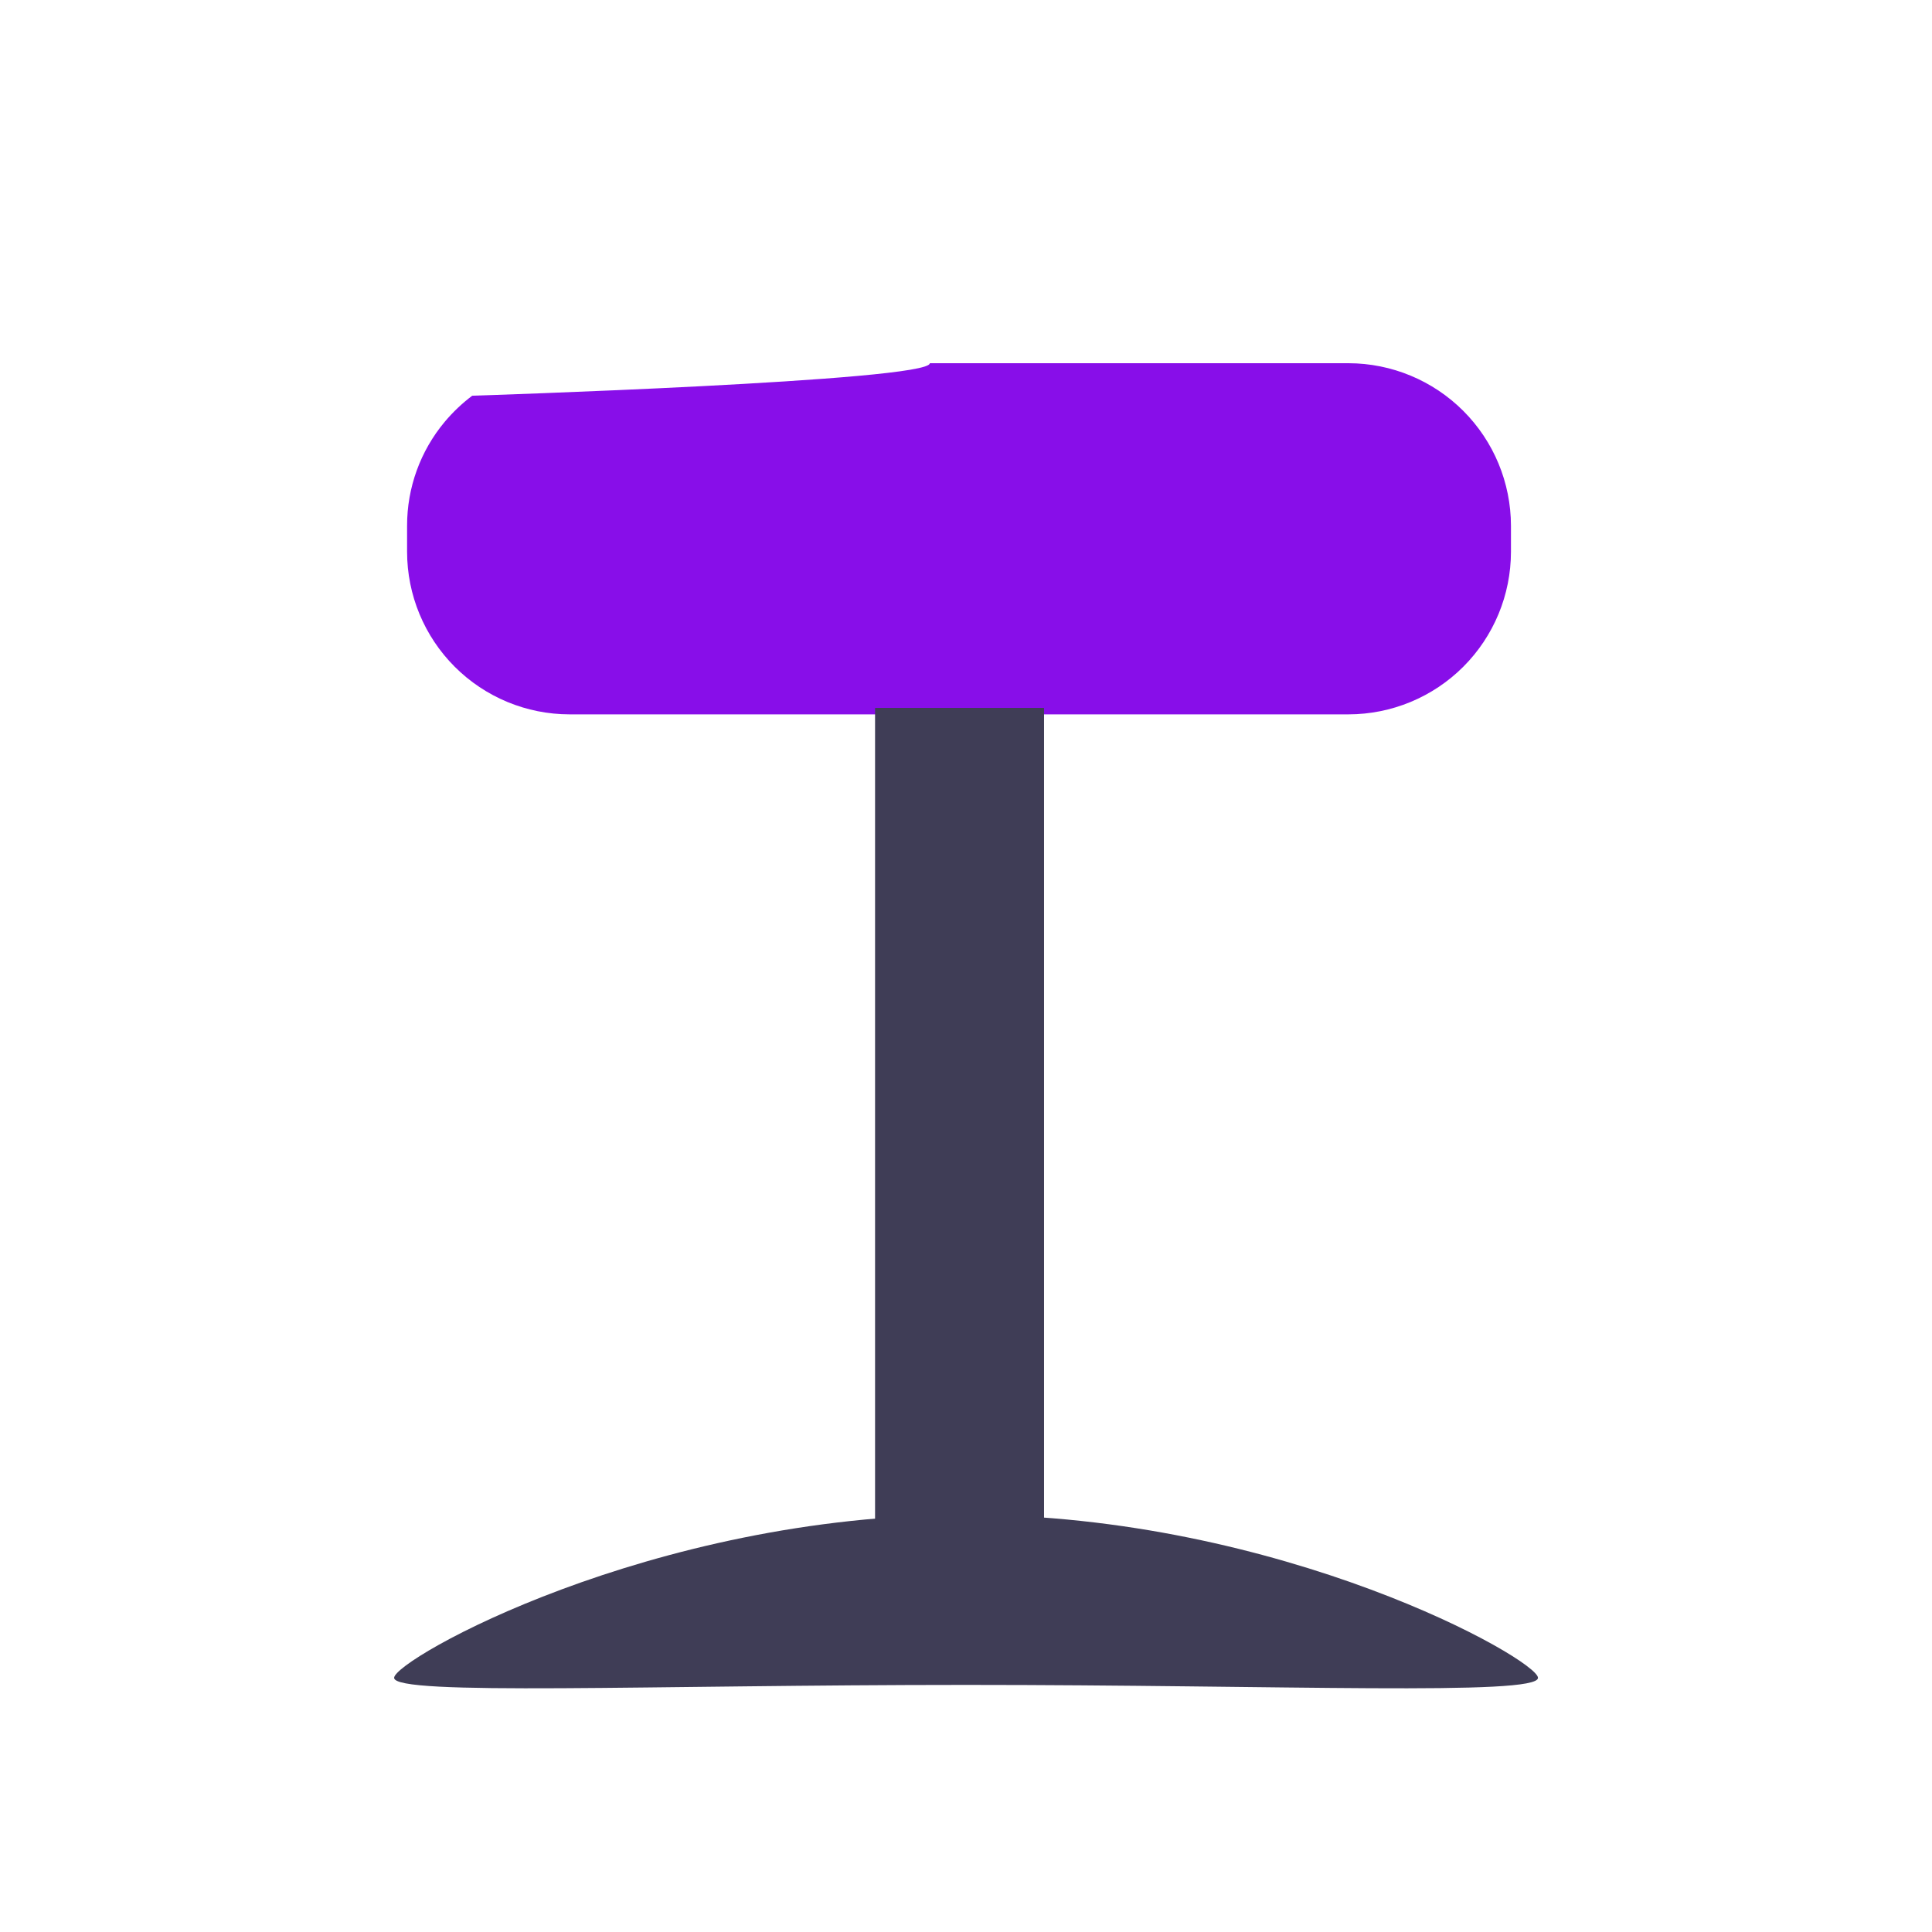 <svg width="250" height="250" viewBox="0 0 250 250" fill="none" xmlns="http://www.w3.org/2000/svg">
<path d="M174.493 47H120.321C120.321 49.322 61.104 51.207 61.104 51.207C59.798 52.191 58.607 53.32 57.556 54.573C54.394 58.345 52.667 63.113 52.677 68.036V71.402C52.679 76.98 54.895 82.33 58.837 86.274C62.78 90.219 68.126 92.436 73.702 92.438H174.493C180.068 92.433 185.413 90.215 189.355 86.271C193.296 82.327 195.513 76.979 195.518 71.402V68.036C195.51 62.459 193.293 57.113 189.351 53.17C185.41 49.227 180.067 47.008 174.493 47V47Z" fill="#880EE9"/>
<path d="M135.099 91.602H113.233V217.88H135.099V91.602Z" fill="#3F3D56"/>
<path d="M51 217.111C51 219.475 84.134 218.026 125.008 218.026C165.881 218.026 199.015 219.475 199.015 217.111C199.015 214.747 165.881 196.002 125.008 196.002C84.134 196.002 51 214.747 51 217.111Z" fill="#3F3D56"/>
</svg>
